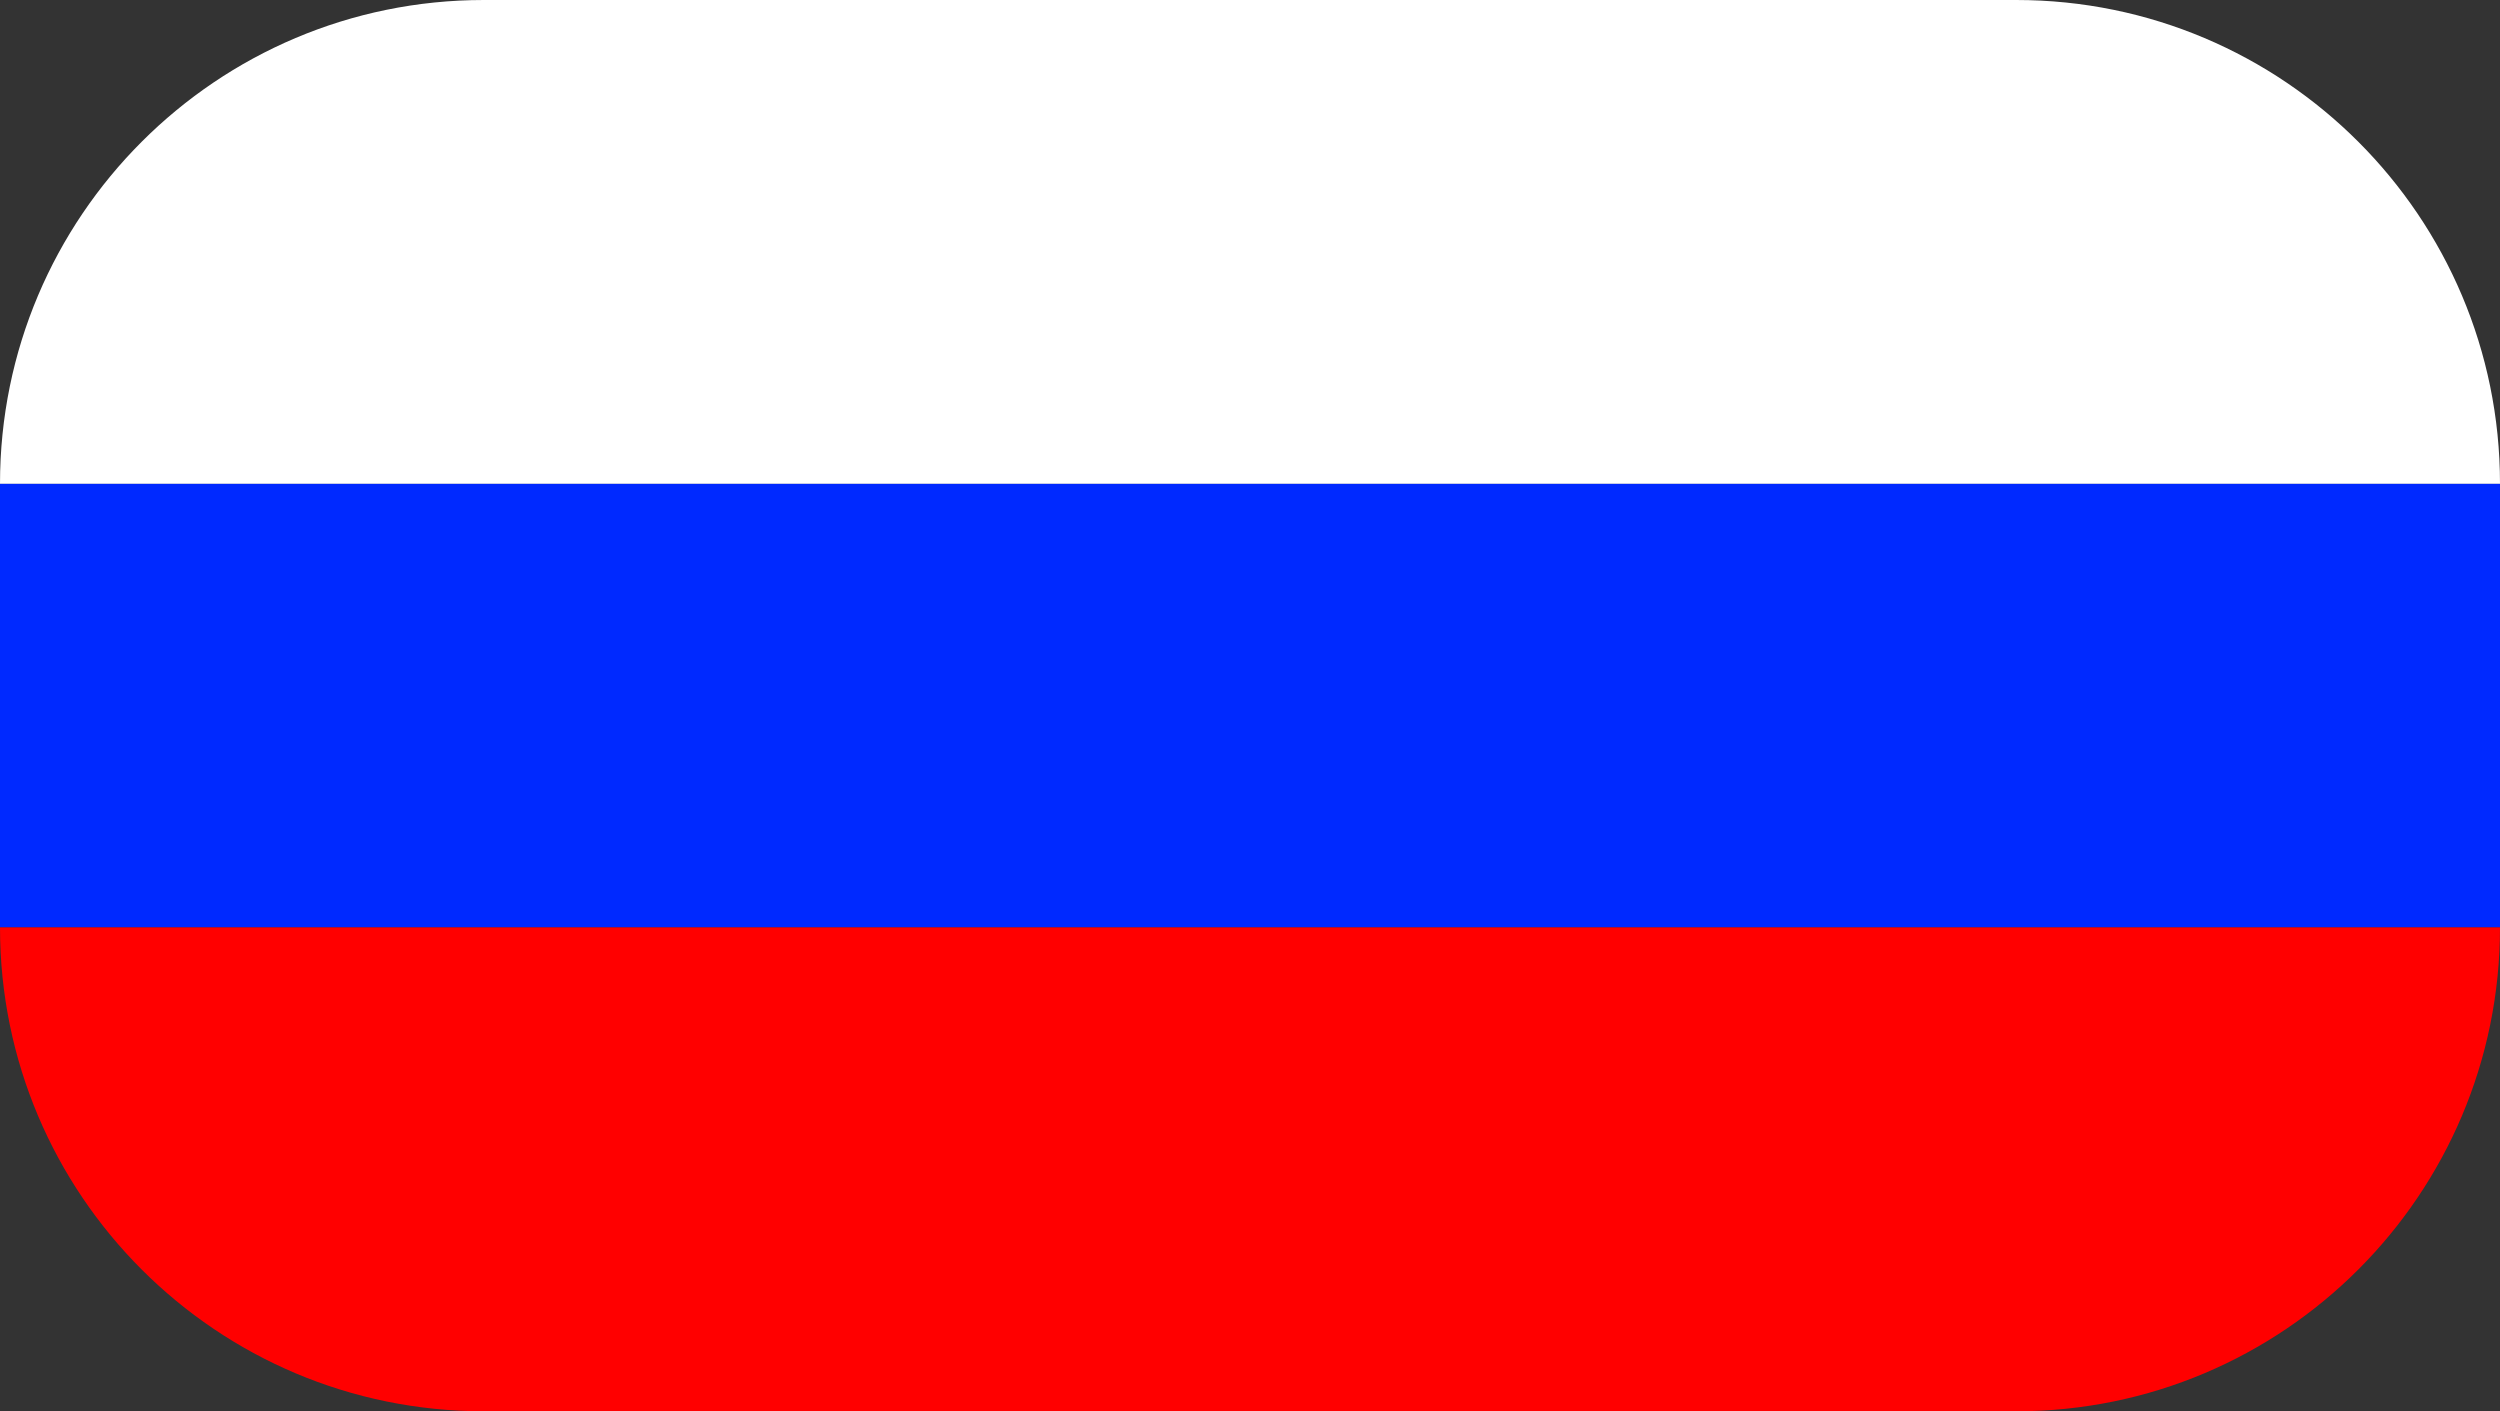 <svg width="62" height="35" viewBox="0 0 62 35" fill="none" xmlns="http://www.w3.org/2000/svg">
<rect x="0" y="0" width="62" height="35" fill="#333333" stroke="none"/>
<path d="M0 12C0 5.373 5.373 0 12 0H50C56.627 0 62 5.373 62 12H0Z" fill="white"/>
<rect y="12" width="62" height="11" fill="#0029FF"/>
<path d="M0 23H62C62 29.627 56.627 35 50 35H12C5.373 35 0 29.627 0 23Z" fill="#FF0000"/>
</svg>
